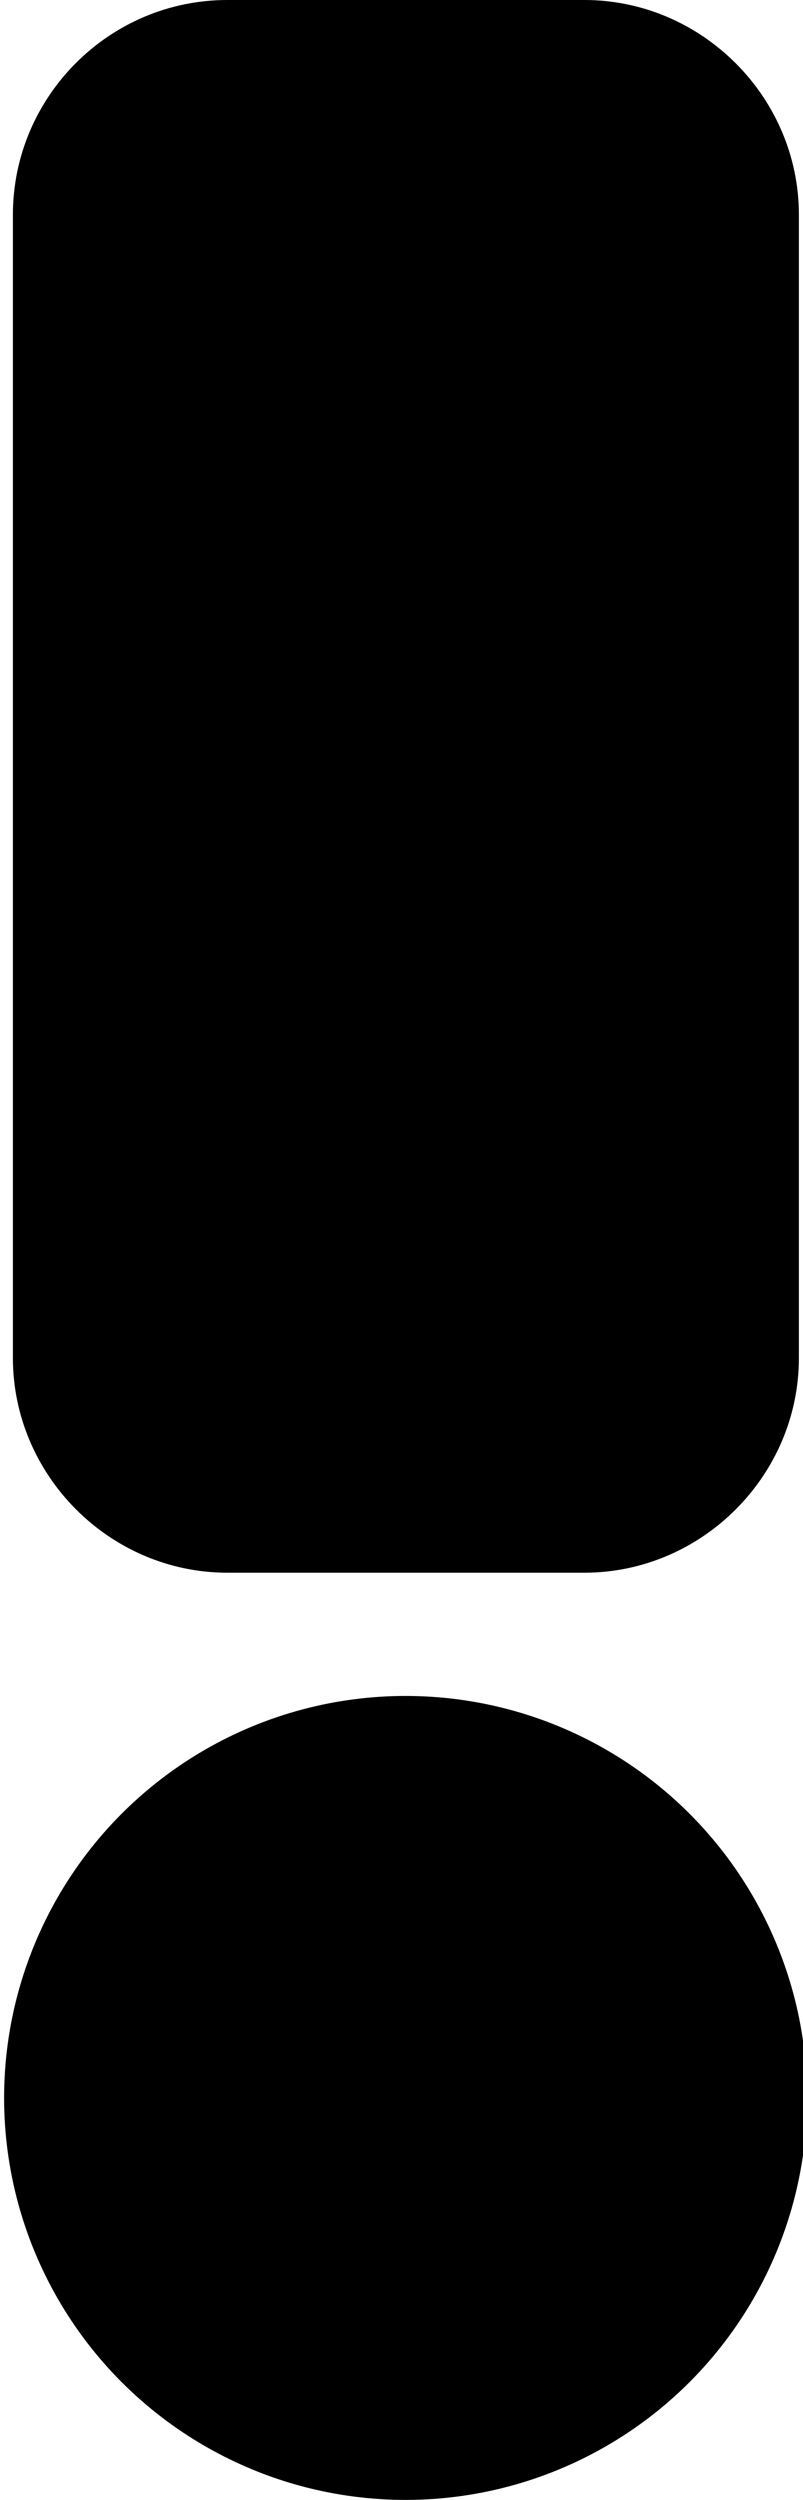 <?xml version="1.0" encoding="utf-8"?>
<!-- Generator: Adobe Illustrator 18.0.0, SVG Export Plug-In . SVG Version: 6.00 Build 0)  -->
<!DOCTYPE svg PUBLIC "-//W3C//DTD SVG 1.1//EN" "http://www.w3.org/Graphics/SVG/1.1/DTD/svg11.dtd">
<svg version="1.1" id="Capa_1" xmlns="http://www.w3.org/2000/svg" xmlns:xlink="http://www.w3.org/1999/xlink" x="0px" y="0px"
	 viewBox="1488.2 0 137 426" enable-background="new 1488.2 0 137 426" xml:space="preserve">
<circle cx="1557.4" cy="357.5" r="68.5"/>
<path d="M1587.9,0H1527c-20.2,0-36.6,16.5-36.6,36.6v194.8c0,20,16.5,36.6,36.6,36.6h60.9c20,0,36.6-16.5,36.6-36.6V36.6
	C1624.5,16.5,1607.9,0,1587.9,0z"/>
</svg>
